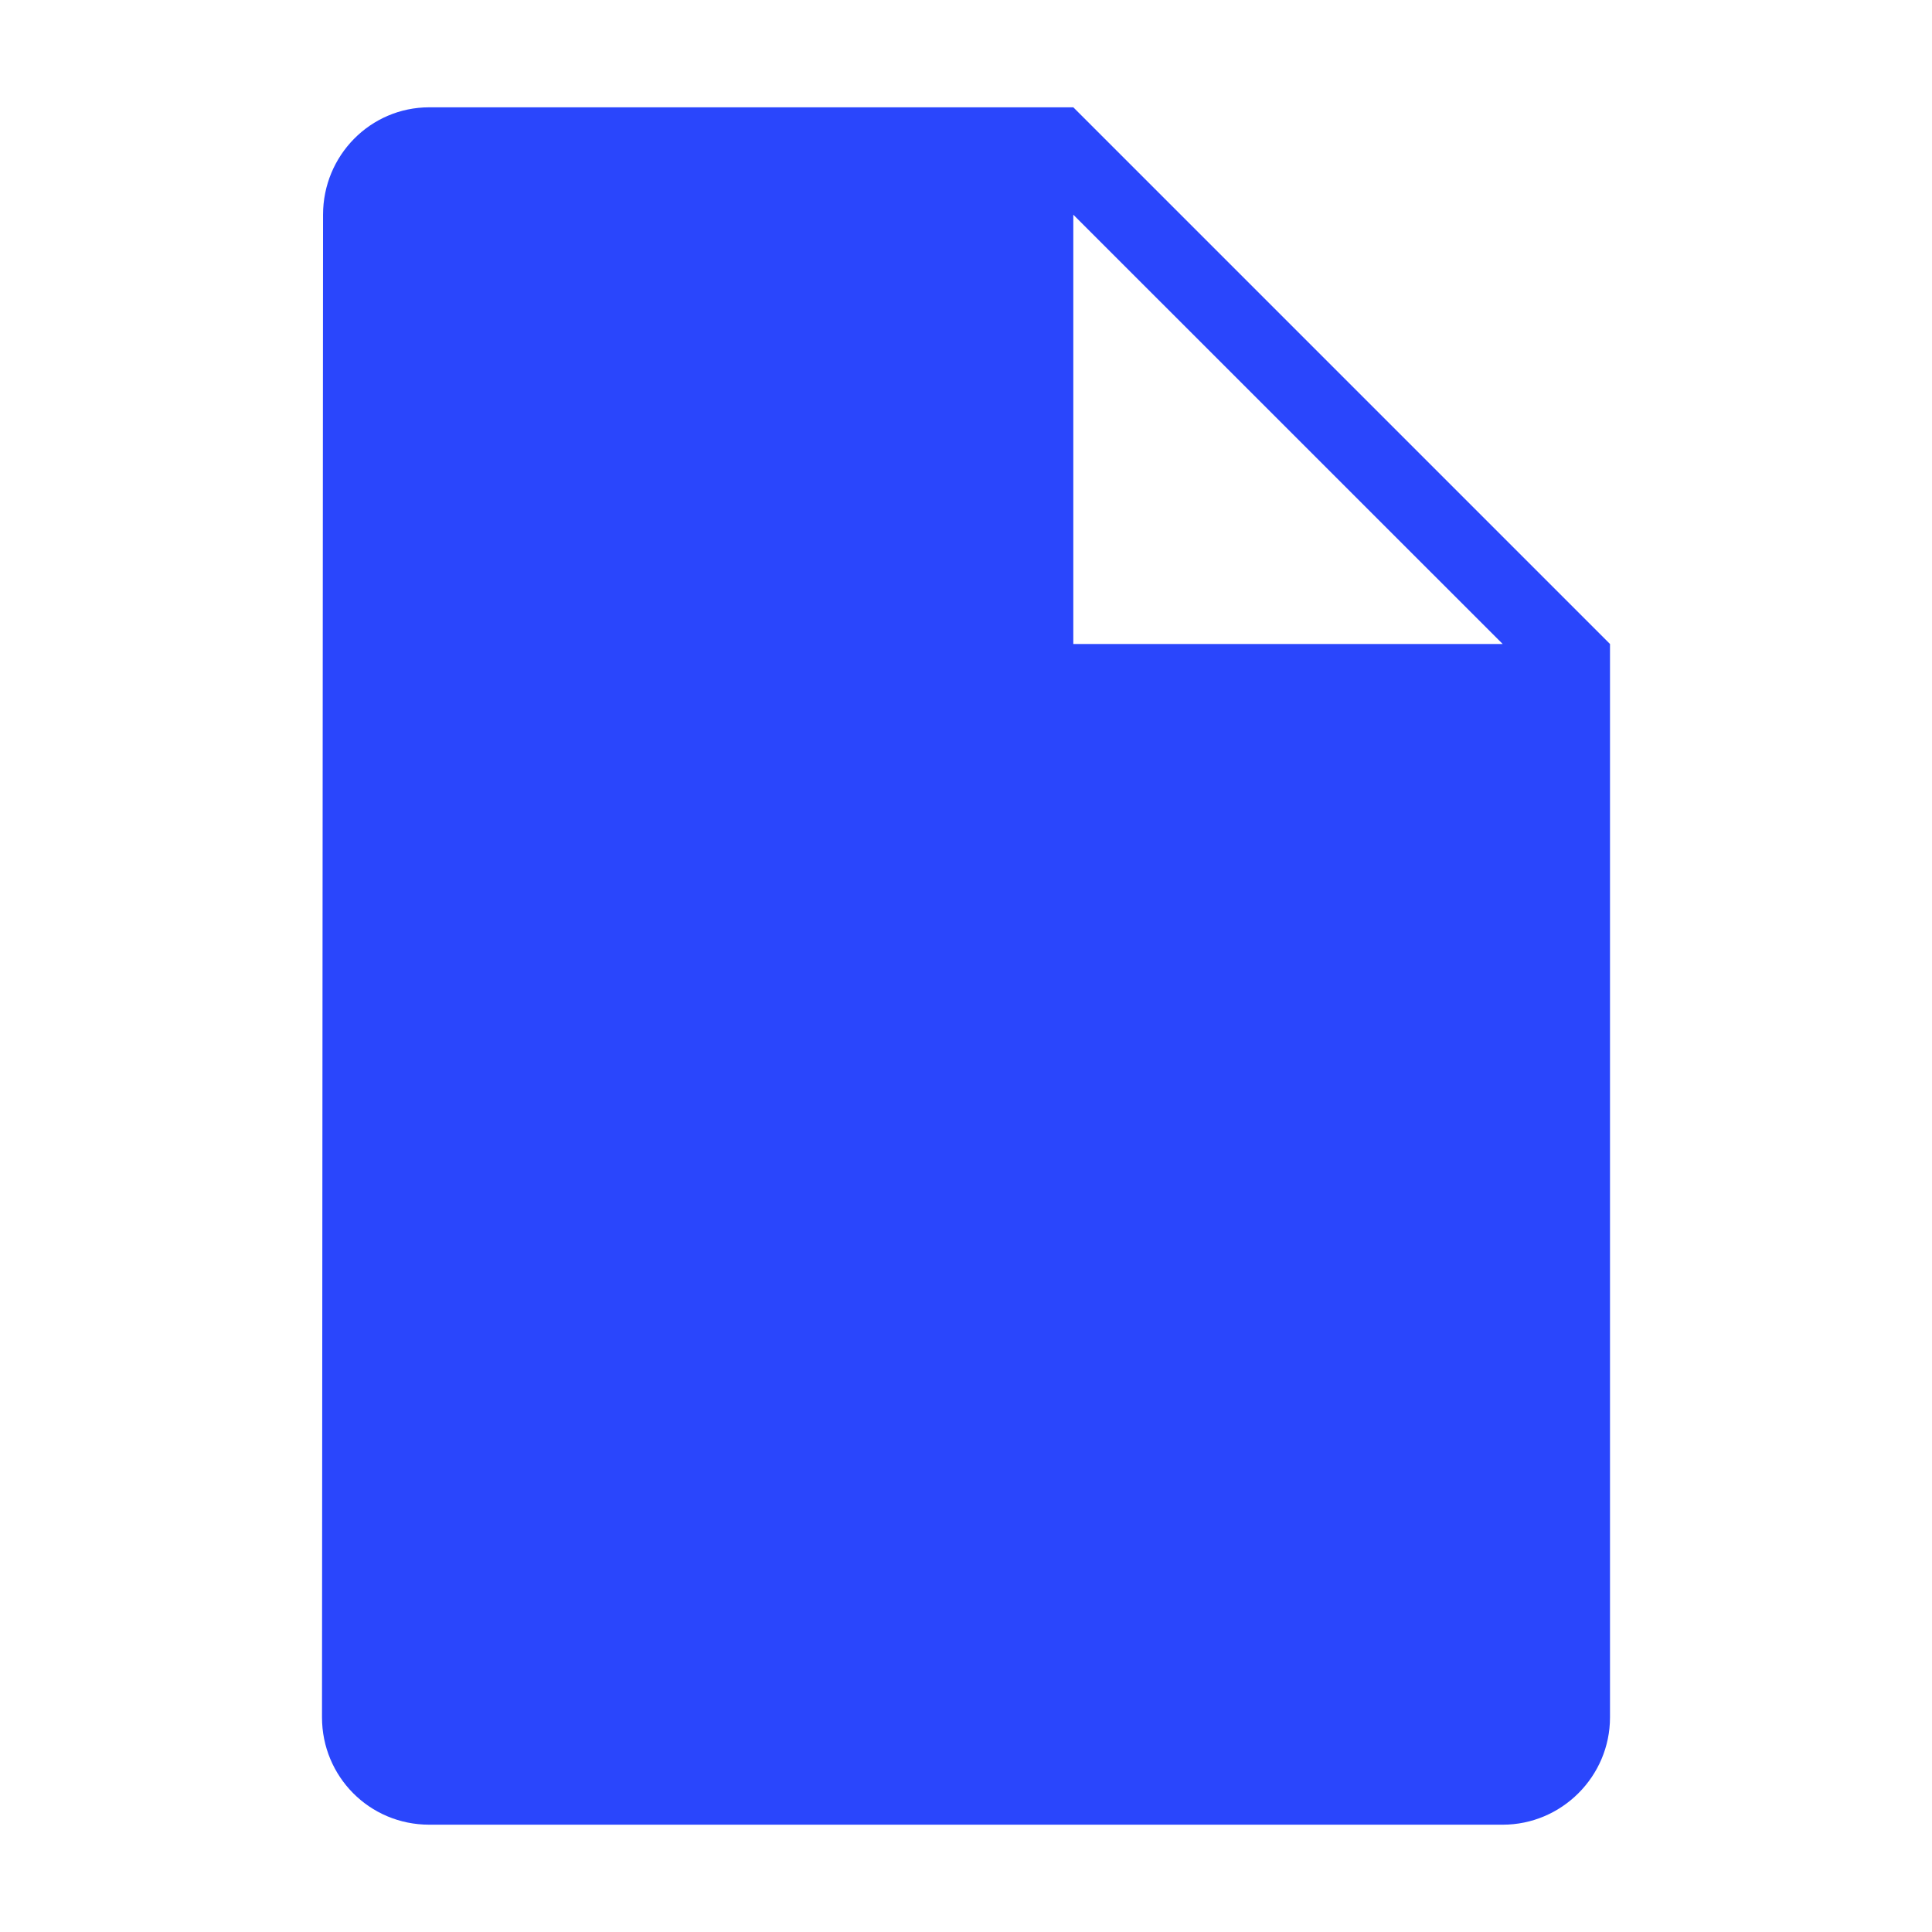 <svg width="24" height="24" viewBox="0 0 24 24" fill="none" xmlns="http://www.w3.org/2000/svg">
<path d="M5.333 1.333C4.6 1.333 4.013 1.933 4.013 2.667L4 21.334C4 22.067 4.587 22.667 5.333 22.667H18.667C19.4 22.667 20 22.067 20 21.334V8L13.333 1.333H5.333ZM13.333 8V2.667L18.667 8H13.333Z" fill="#2A46FC"/>
</svg>
